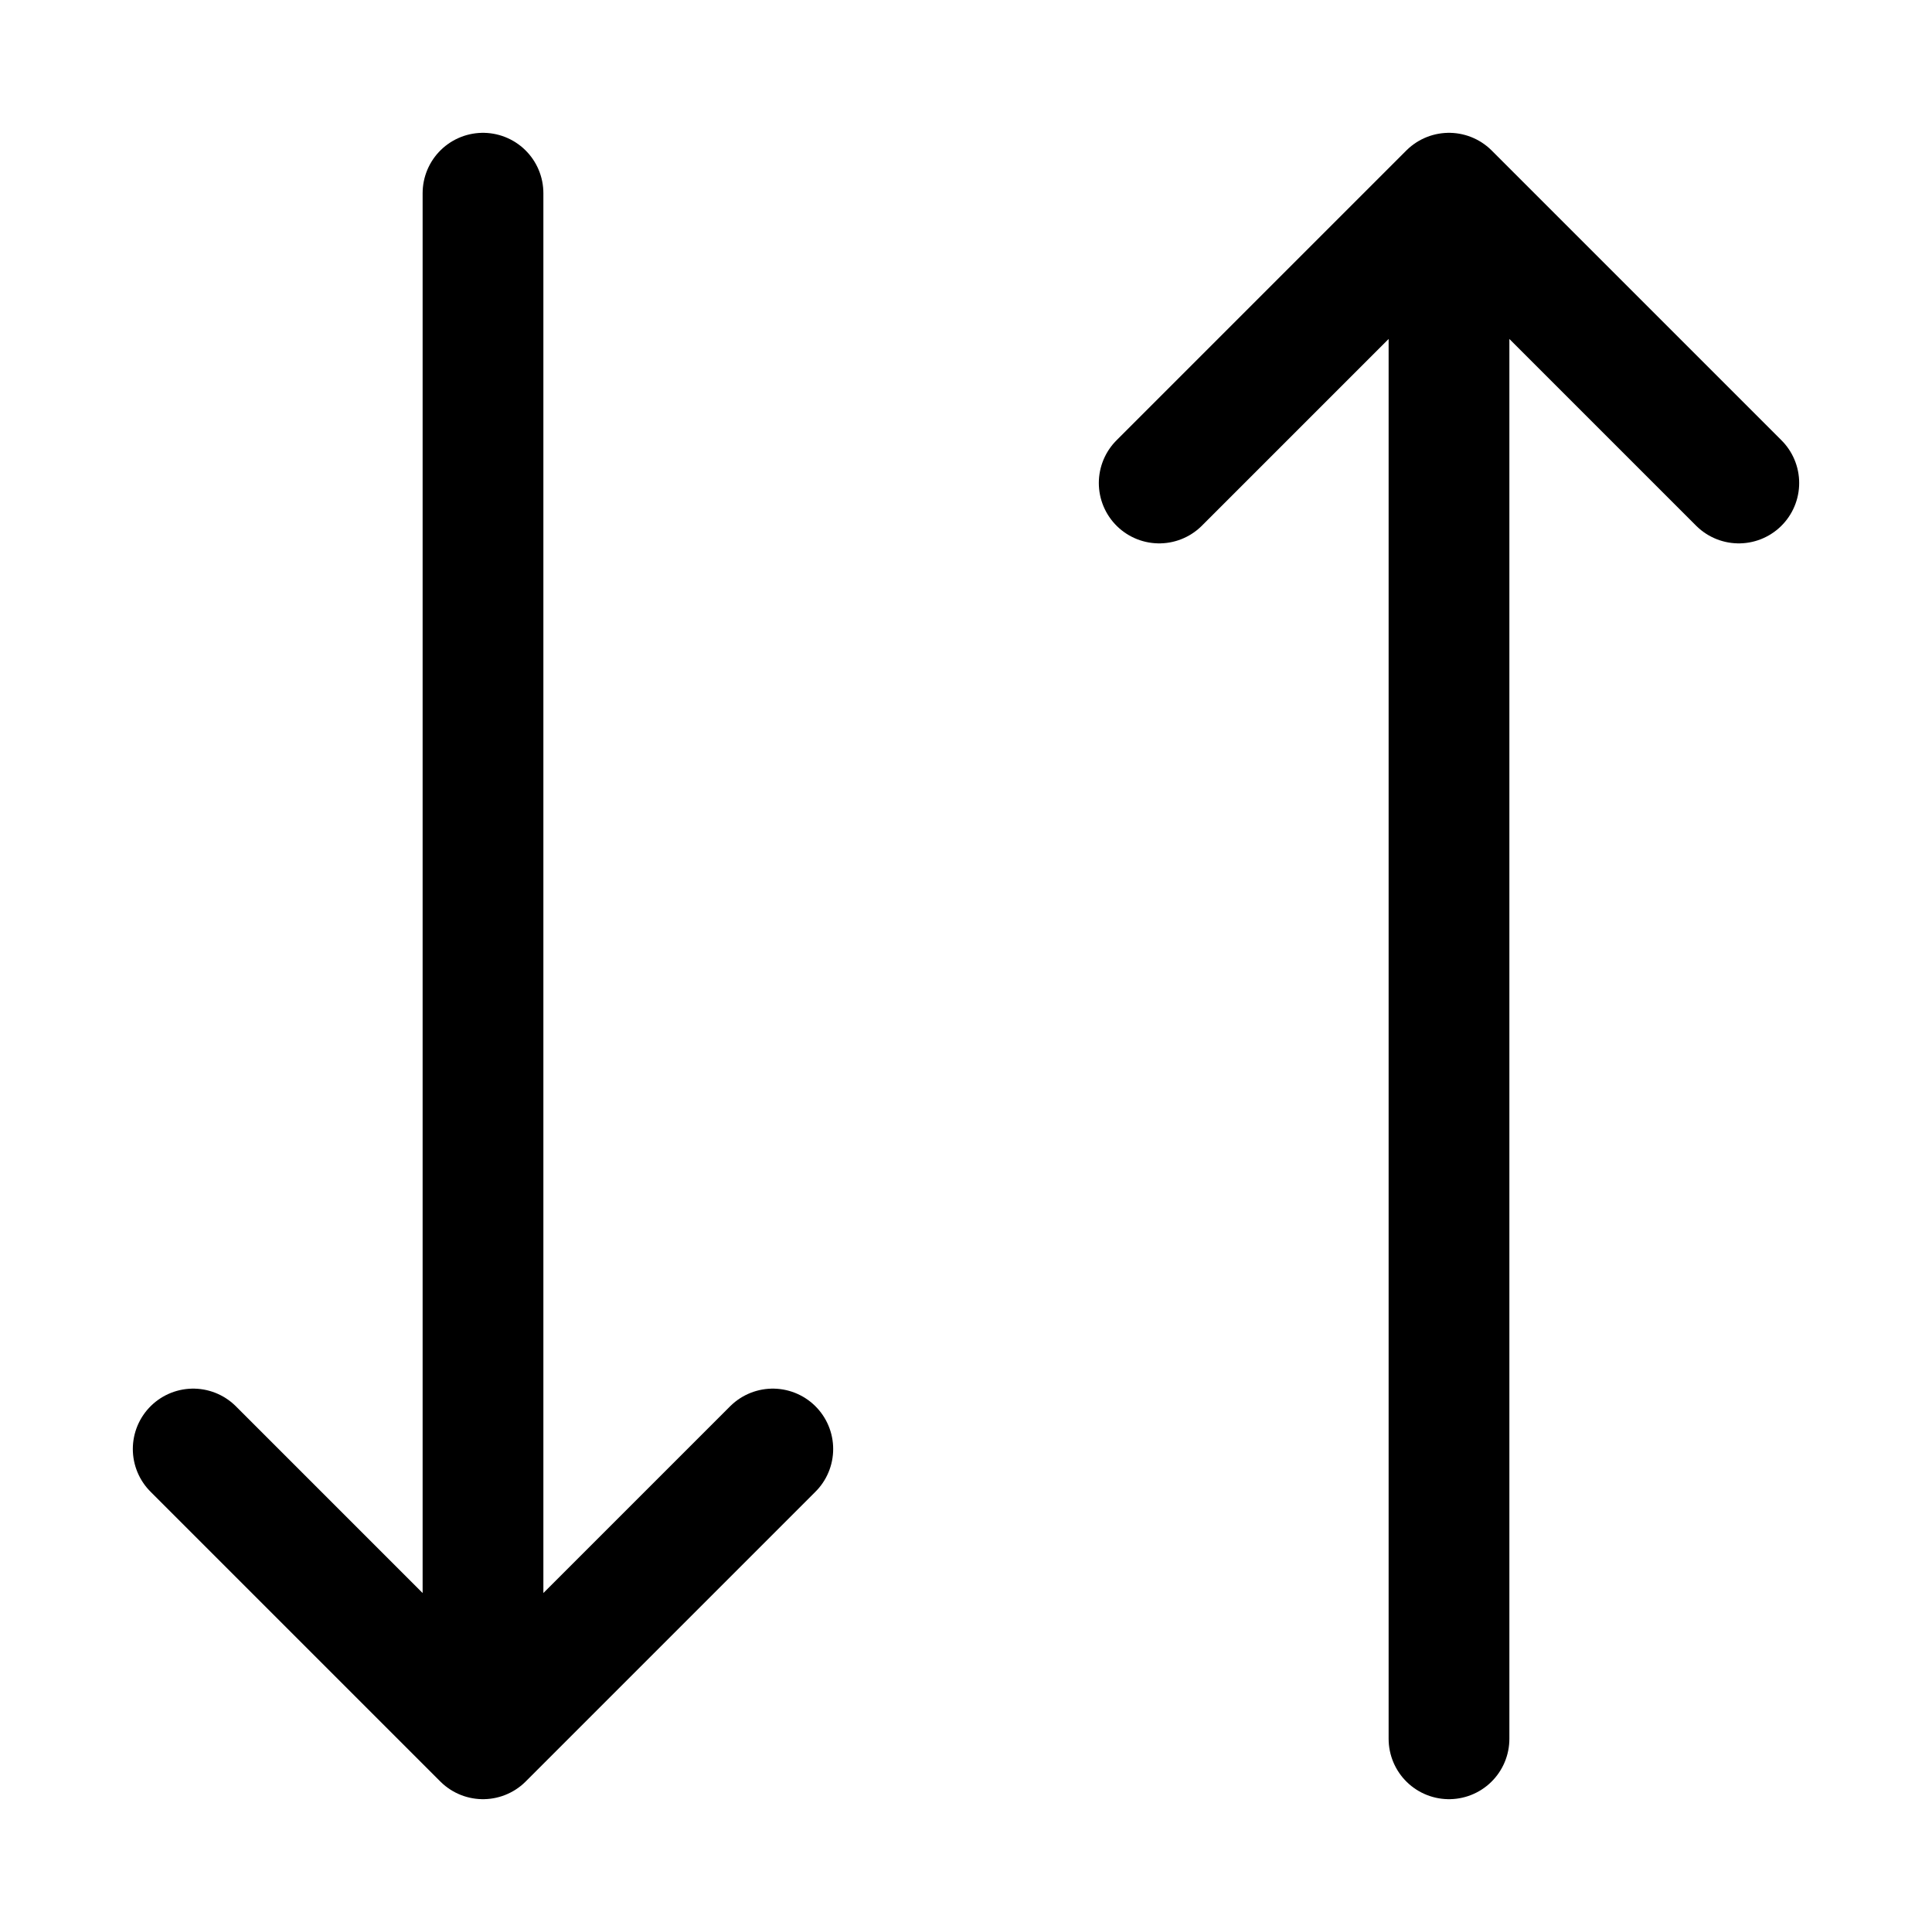 <!-- Generated by IcoMoon.io -->
<svg version="1.1" xmlns="http://www.w3.org/2000/svg" width="32" height="32" viewBox="0 0 32 32">
<path fill="none" stroke-linejoin="round" stroke-linecap="round" stroke-miterlimit="4" stroke-width="2" stroke="#000" d="M19.2 8l4.8-4.8M24 3.2l4.8 4.8M24 3.2v25.6M12.8 24l-4.8 4.8M8 28.8l-4.8-4.8M8 28.8v-25.6"></path>
</svg>
